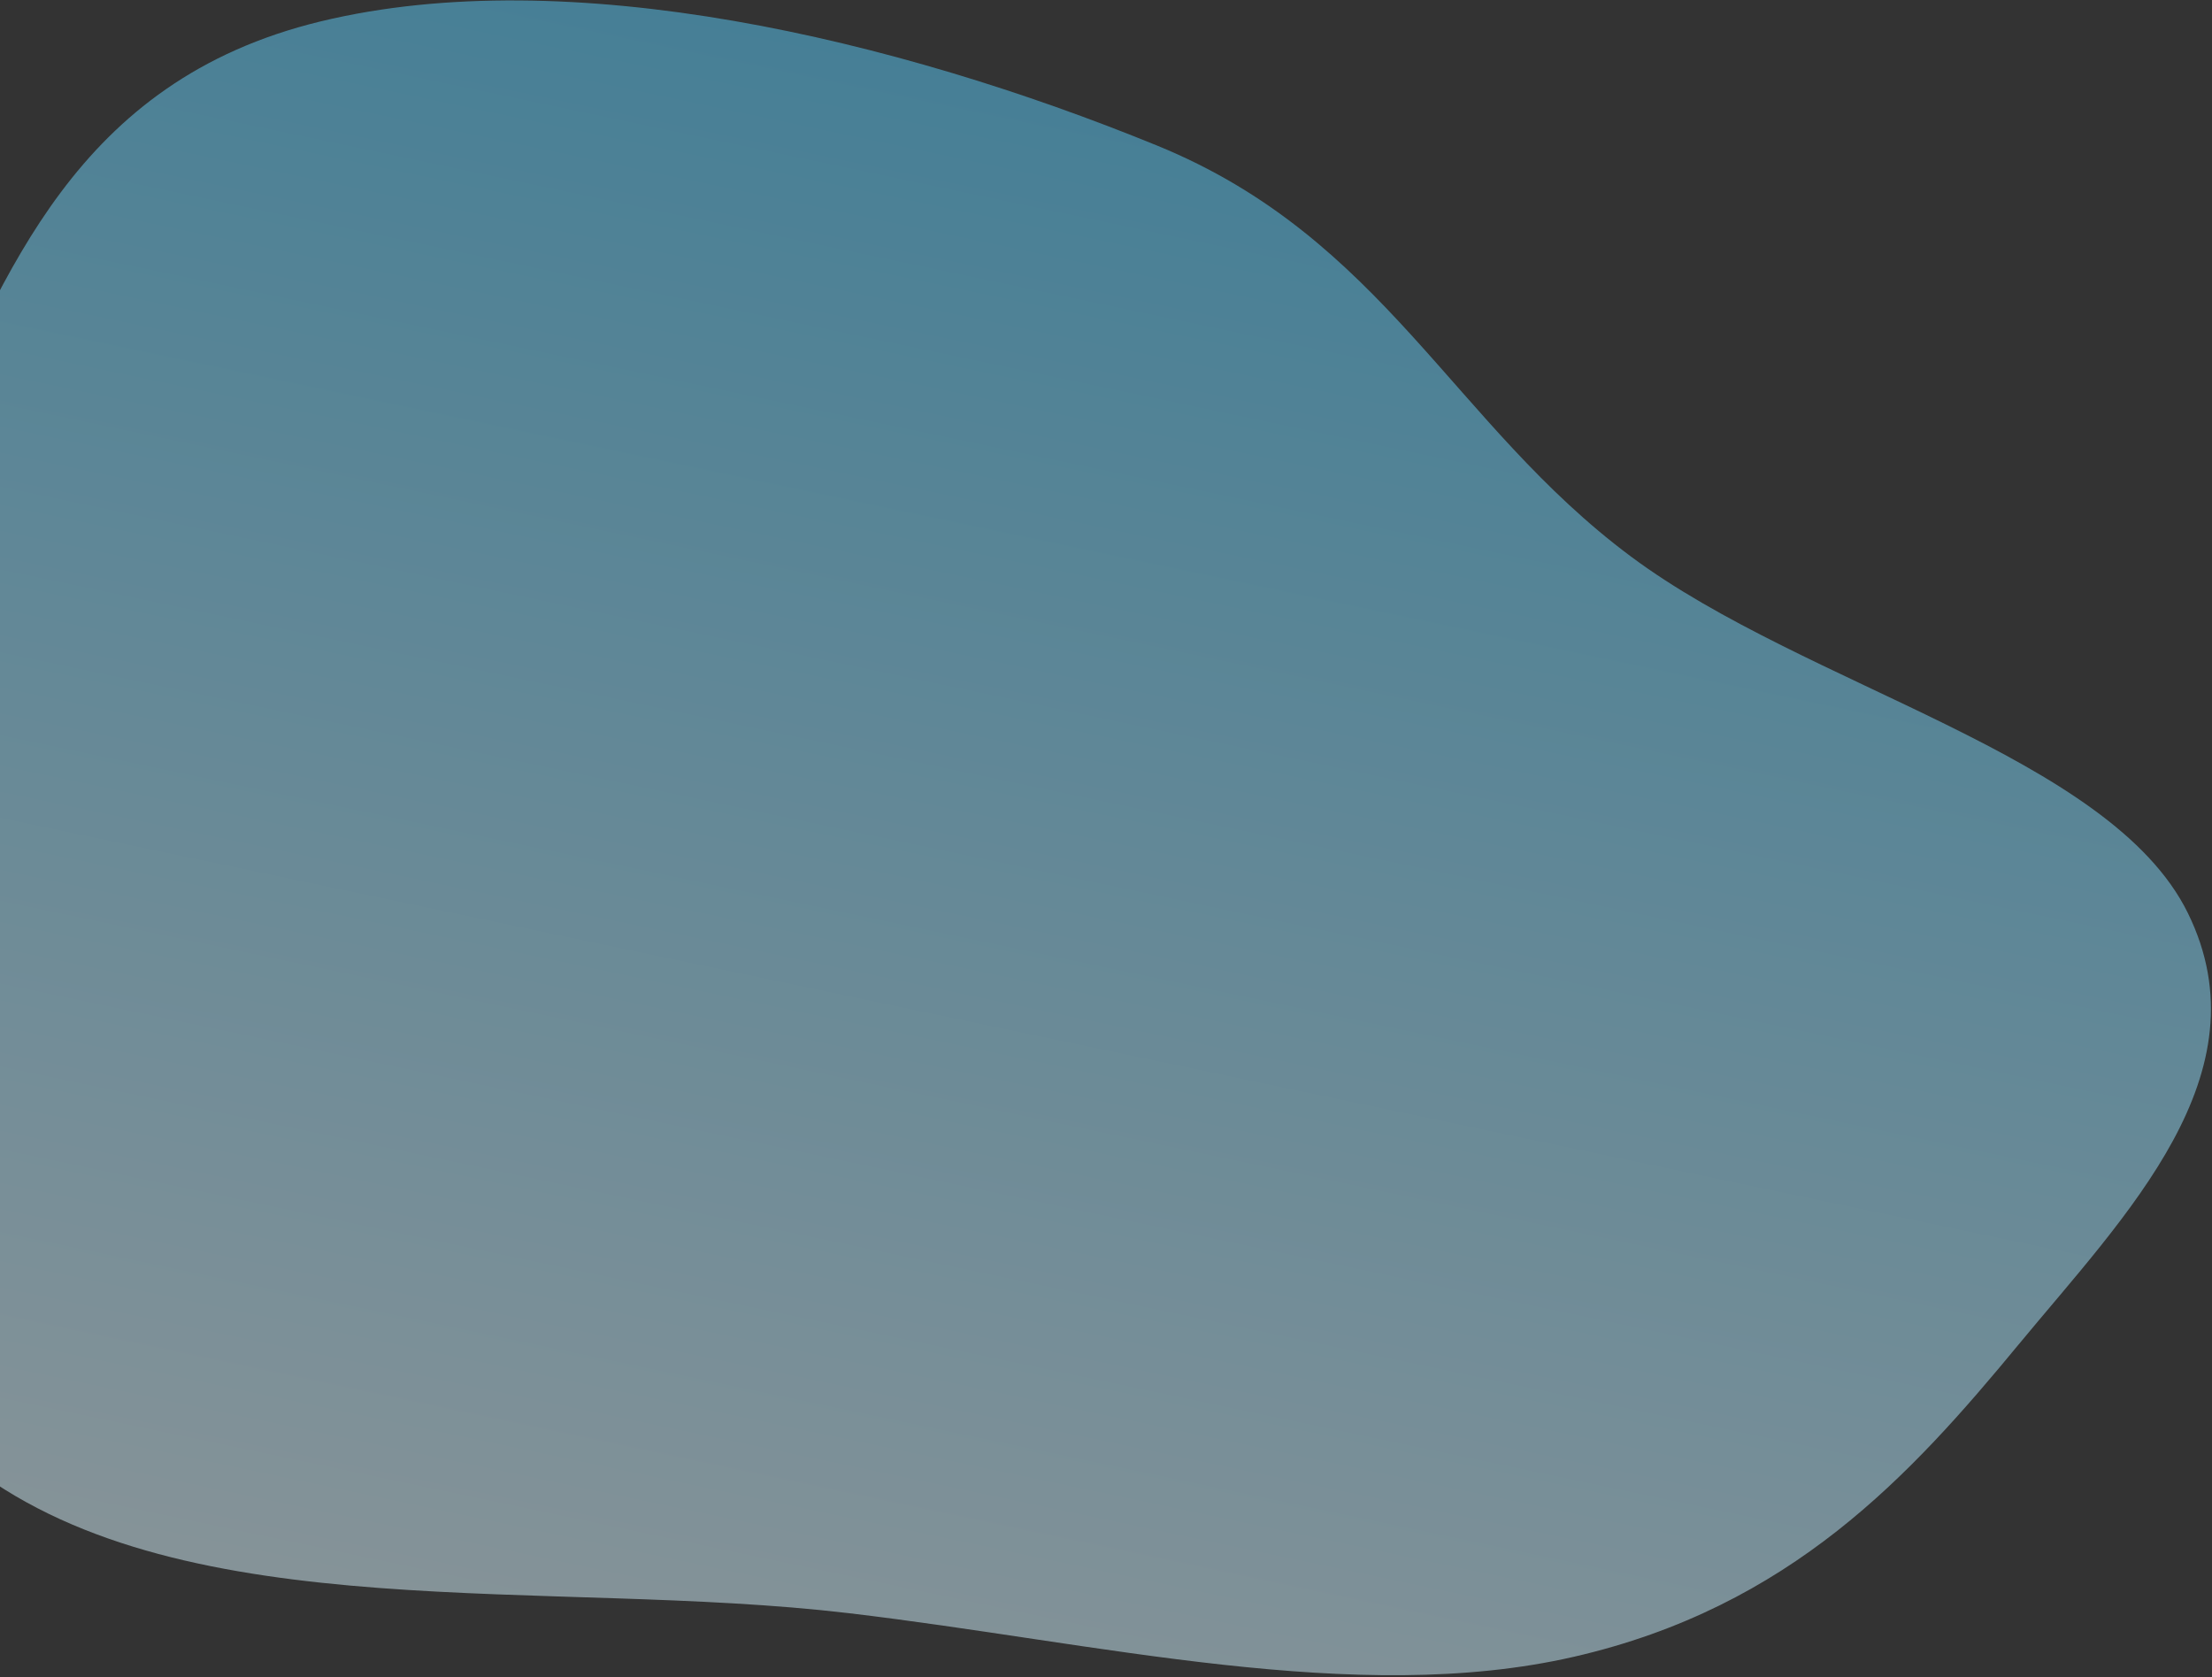 <svg width="802" height="608" viewBox="0 0 802 608" fill="none" xmlns="http://www.w3.org/2000/svg">
<rect x="0" y="0" width="802" height="608" fill="#333333" stroke="none"/>
<path fill-rule="evenodd" clip-rule="evenodd" d="M419.546 52.779C501.663 86.318 526.746 153.665 591.317 201.739C654.972 249.129 765.125 273.716 793.262 331.009C821.927 389.377 770.664 440.434 731.705 487.6C692.839 534.654 649.217 582.572 570.586 600.595C491.624 618.695 398.022 595.428 307.744 584.78C199.102 571.966 67.839 590.752 -9.621 532.16C-87.31 473.397 -32.23 395.41 -35.427 325.204C-38.023 268.205 -51.106 211.866 -26.548 160.494C2.13 100.501 26.71 29.378 116.332 7.737C206.263 -13.977 324.676 14.03 419.546 52.779Z" fill="url(#paint0_linear)" fill-opacity="0.5"/>
<defs>
<linearGradient id="paint0_linear" x1="432.801" y1="42.23" x2="311.957" y2="617.256" gradientUnits="userSpaceOnUse">
<stop stop-color="#5ACCF9"/>
<stop offset="1" stop-color="#D9F4FF"/>
</linearGradient>
</defs>
</svg>
